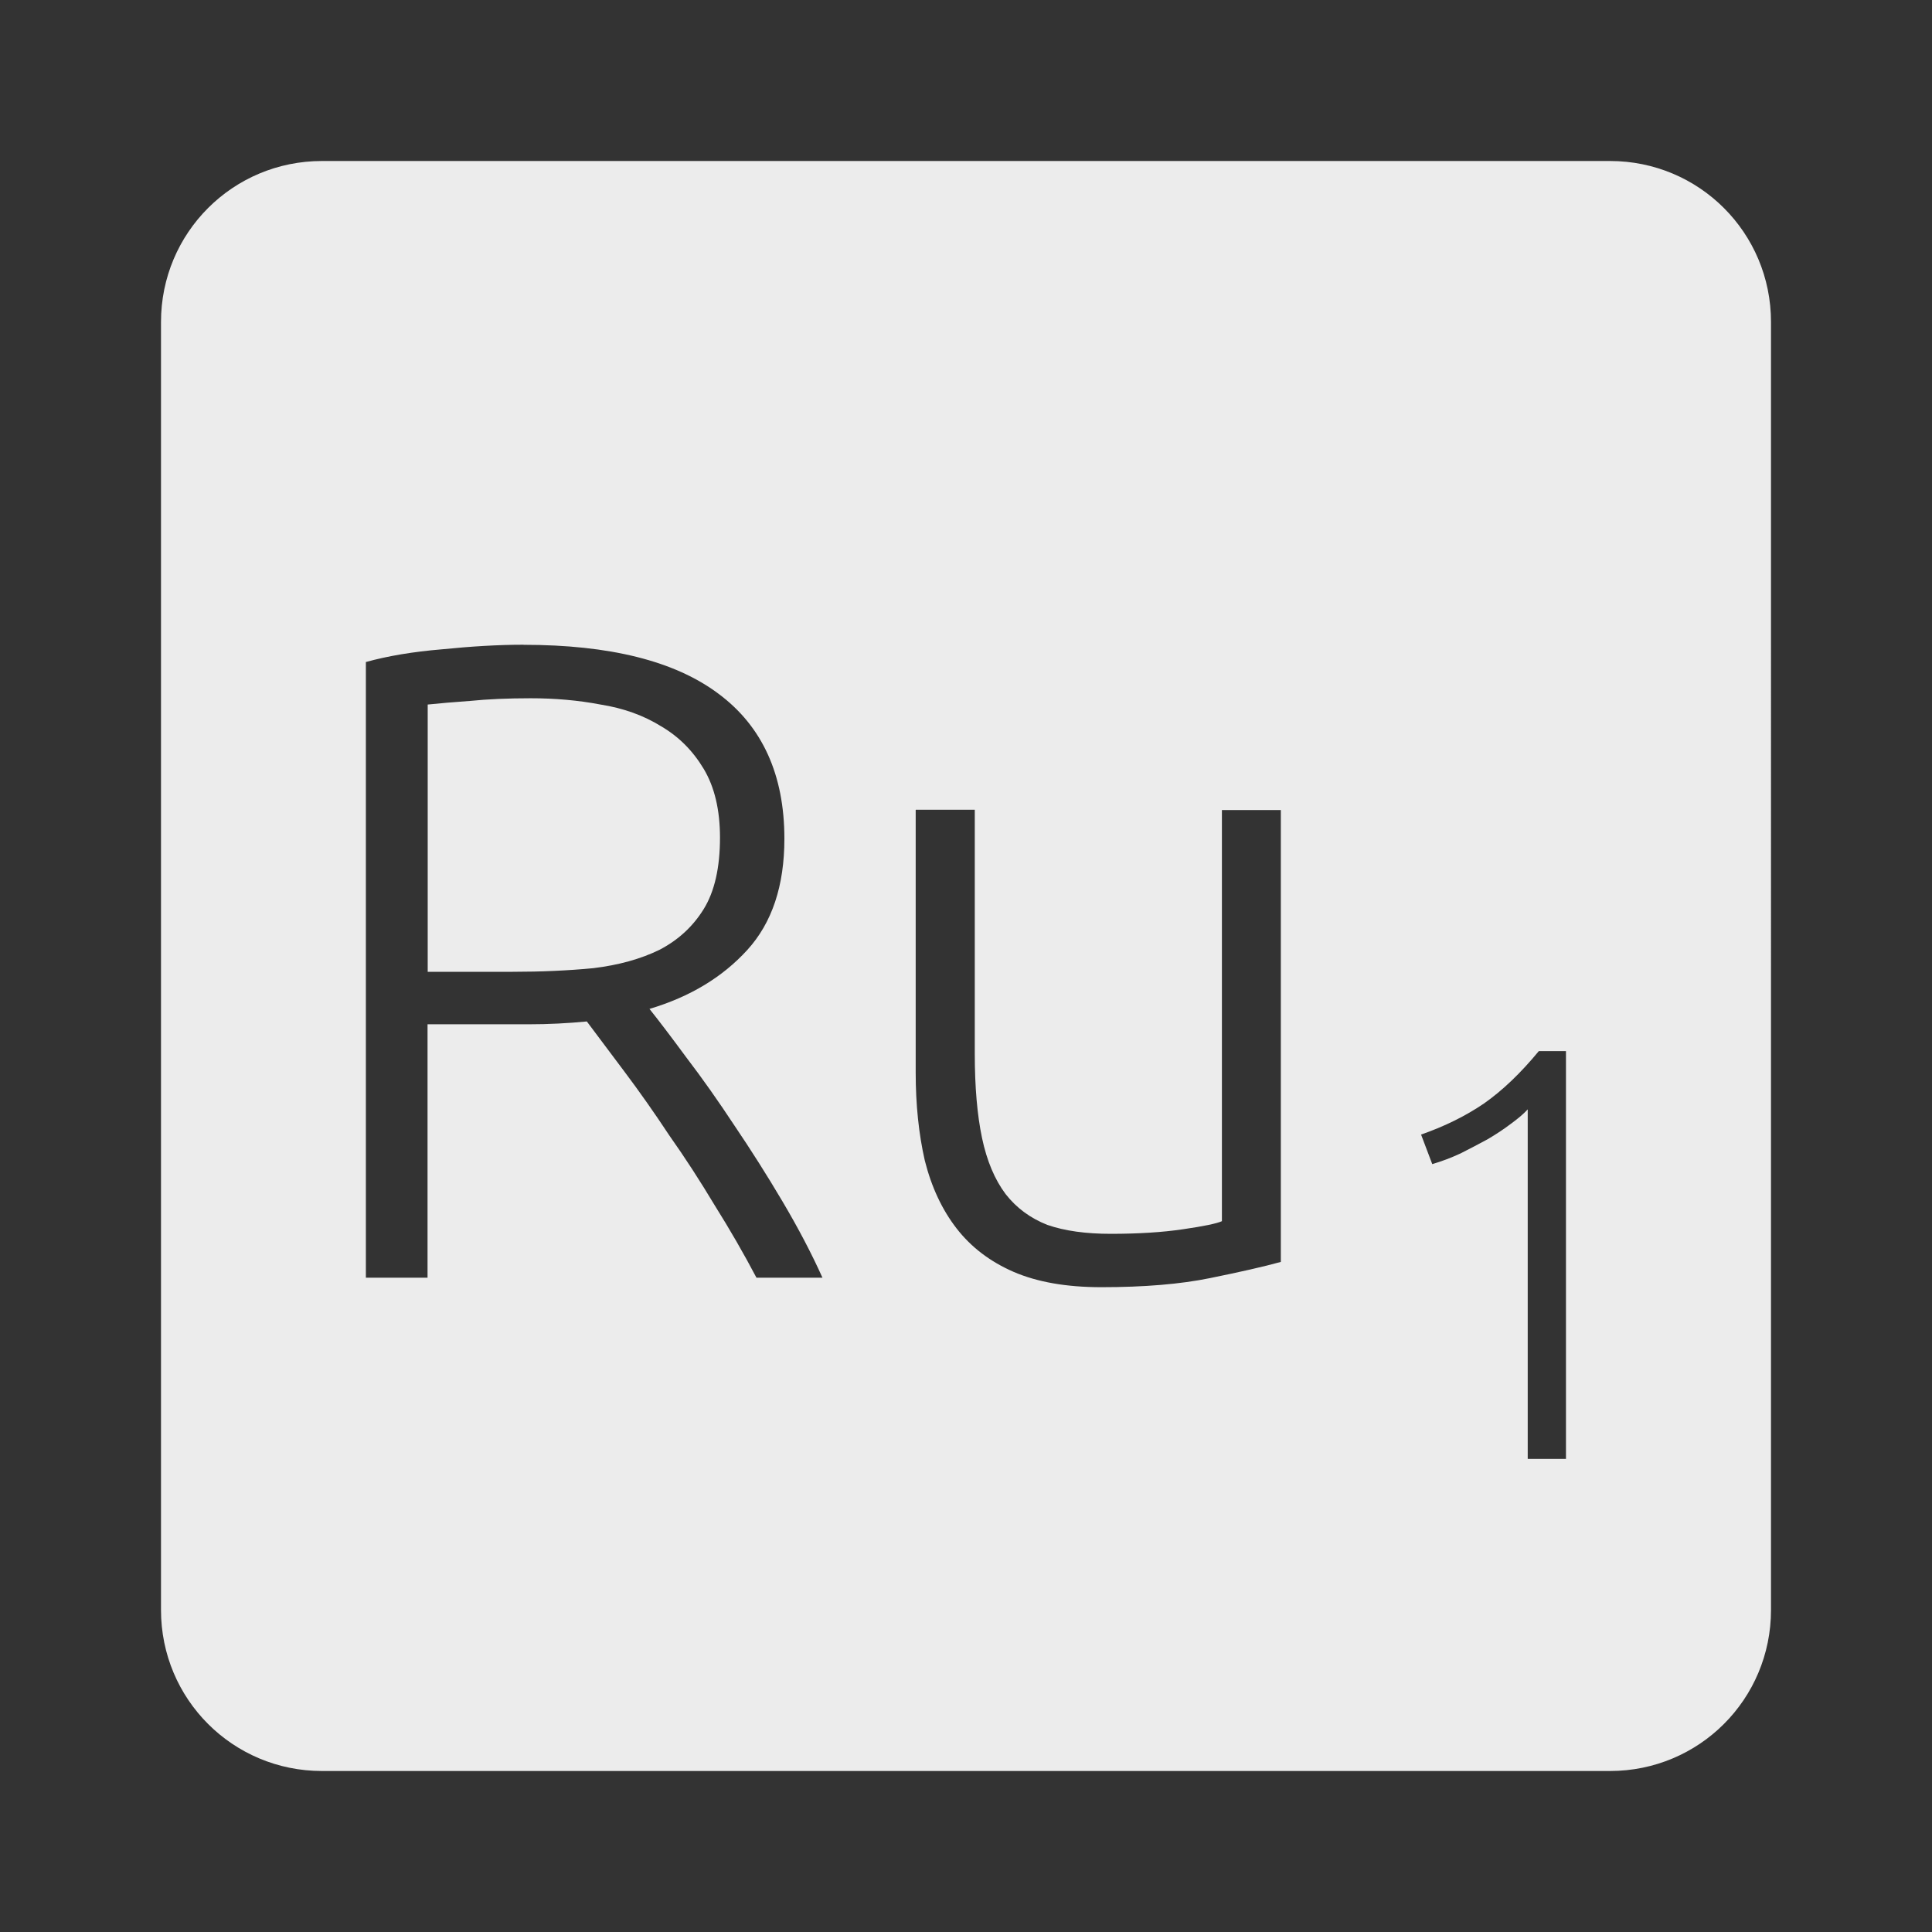 <svg xmlns="http://www.w3.org/2000/svg" viewBox="0 0 24 24">
 <rect x="0" y="0" width="24" height="24" fill="#333333" stroke="none"/>
 <path d="M 4,2 C 2.892,2 2,2.892 2,4 l 0,16 c 0,1.108 0.892,2 2,2 l 16,0 c 1.108,0 2,-0.892 2,-2 L 22,4 C 22,2.892 21.108,2 20,2 L 4,2 Z m 2.504,6.01 c 1.072,0 1.88,0.202 2.42,0.607 0.547,0.405 0.82,1.01 0.82,1.801 0,0.585 -0.153,1.045 -0.461,1.383 -0.308,0.338 -0.712,0.582 -1.215,0.732 0.12,0.15 0.273,0.352 0.461,0.607 0.195,0.255 0.393,0.536 0.596,0.844 0.203,0.3 0.403,0.615 0.598,0.945 0.195,0.33 0.359,0.643 0.494,0.943 l -0.82,0 C 9.239,15.572 9.067,15.274 8.879,14.974 8.699,14.674 8.512,14.384 8.316,14.107 8.128,13.822 7.943,13.56 7.763,13.32 L 7.29,12.689 c -0.24,0.023 -0.479,0.035 -0.719,0.035 l -1.26,0 0,3.148 -0.766,0 0,-7.648 C 4.815,8.149 5.13,8.096 5.49,8.066 5.857,8.029 6.194,8.009 6.502,8.009 Z m 0.09,0.664 C 6.309,8.674 6.058,8.685 5.84,8.707 5.63,8.722 5.455,8.737 5.313,8.752 l 0,3.32 1.057,0 c 0.353,0 0.687,-0.015 1,-0.045 C 7.685,11.989 7.958,11.913 8.19,11.8 8.422,11.68 8.606,11.512 8.741,11.294 8.876,11.076 8.944,10.78 8.944,10.405 8.944,10.06 8.876,9.775 8.741,9.55 8.606,9.325 8.431,9.15 8.214,9.023 7.997,8.888 7.745,8.797 7.46,8.752 7.183,8.699 6.893,8.674 6.593,8.674 Z m 4.783,1.385 0.732,0 0,3.03 c 0,0.412 0.03,0.762 0.09,1.047 0.06,0.285 0.158,0.517 0.293,0.697 0.135,0.173 0.308,0.3 0.518,0.383 0.217,0.075 0.48,0.111 0.787,0.111 0.345,0 0.645,-0.019 0.9,-0.057 0.255,-0.037 0.415,-0.07 0.482,-0.1 l 0,-5.107 0.732,0 0,5.613 c -0.217,0.06 -0.511,0.126 -0.879,0.201 -0.367,0.075 -0.817,0.113 -1.35,0.113 -0.435,0 -0.799,-0.064 -1.092,-0.191 -0.293,-0.128 -0.527,-0.307 -0.707,-0.539 -0.18,-0.232 -0.312,-0.514 -0.395,-0.844 -0.075,-0.33 -0.113,-0.694 -0.113,-1.092 l 0,-3.262 z m 7.74,2.998 0.336,0 0,5.066 -0.475,0 0,-4.342 c -0.054,0.059 -0.125,0.118 -0.213,0.182 -0.083,0.063 -0.178,0.126 -0.285,0.189 -0.107,0.058 -0.219,0.117 -0.336,0.176 -0.117,0.054 -0.235,0.099 -0.352,0.133 l -0.139,-0.367 c 0.293,-0.102 0.554,-0.231 0.783,-0.387 0.229,-0.161 0.455,-0.377 0.68,-0.65 z" style="fill:#ececec;fill-opacity:1"/>
</svg>
